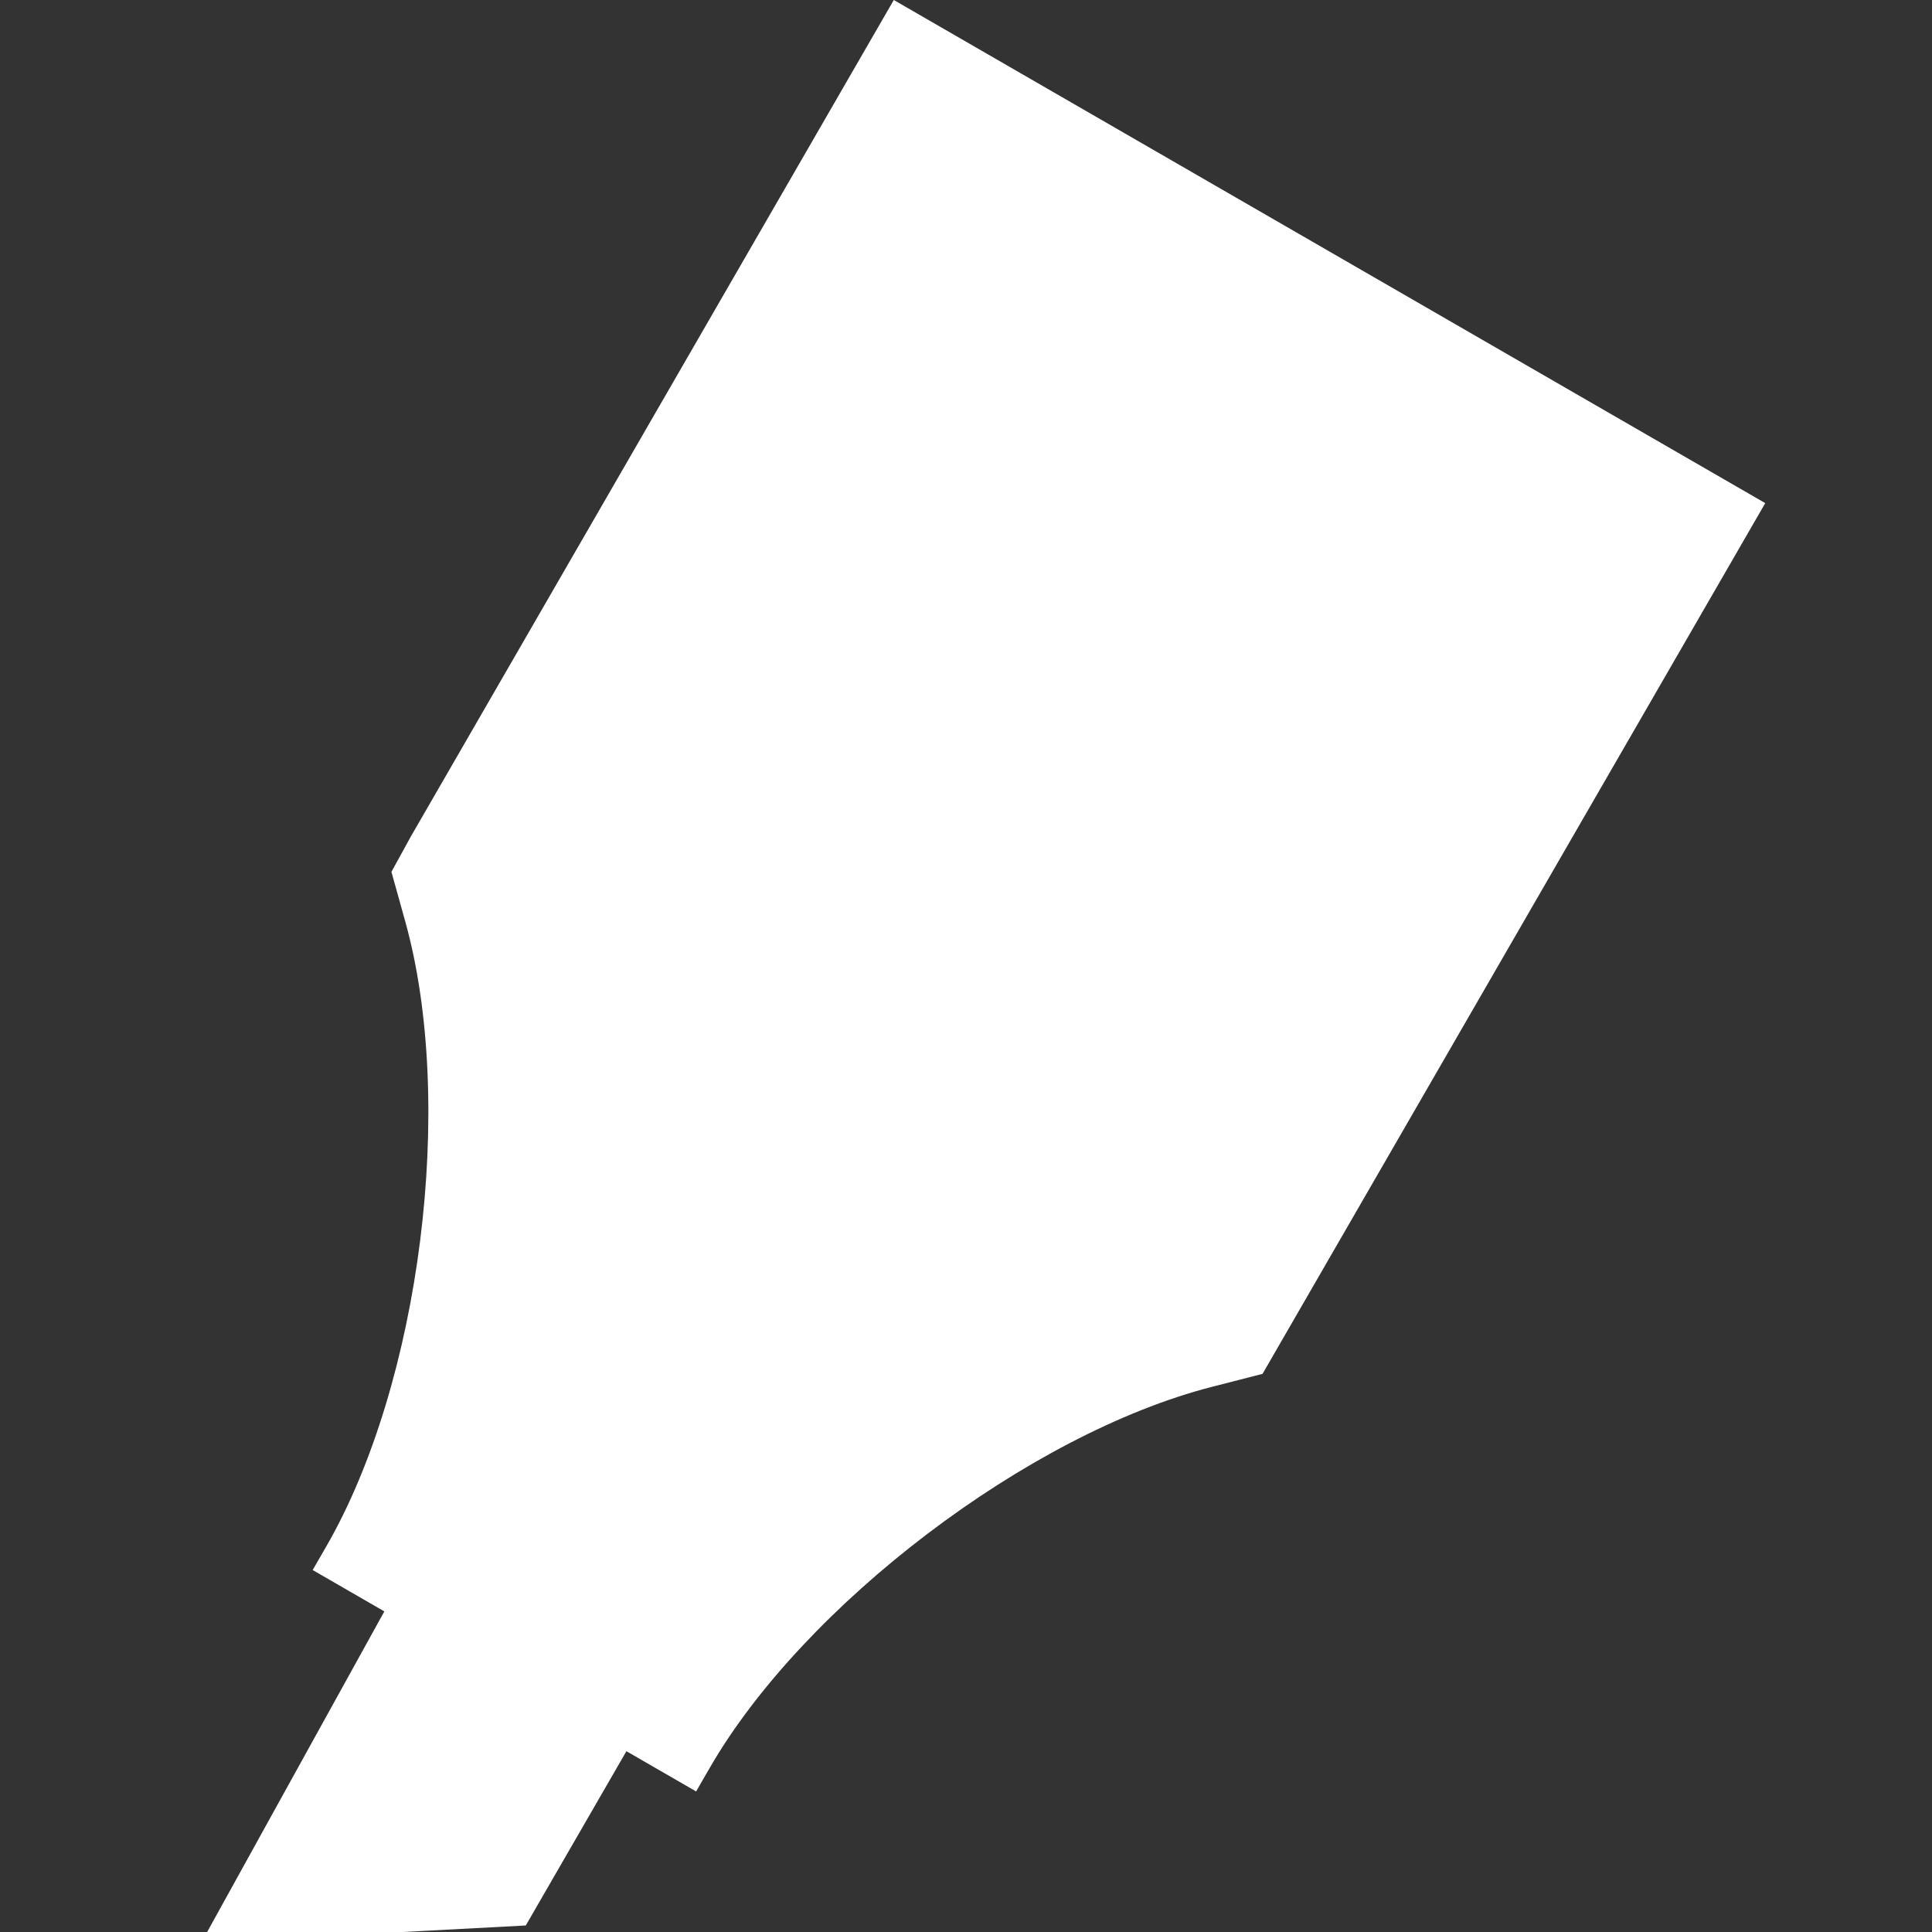 <?xml version="1.0" encoding="UTF-8" standalone="no"?>
<svg
   xmlns:dc="http://purl.org/dc/elements/1.1/"
   xmlns:cc="http://creativecommons.org/ns#"
   xmlns:rdf="http://www.w3.org/1999/02/22-rdf-syntax-ns#"
   xmlns:svg="http://www.w3.org/2000/svg"
   xmlns="http://www.w3.org/2000/svg"
   xmlns:sodipodi="http://sodipodi.sourceforge.net/DTD/sodipodi-0.dtd"
   xmlns:inkscape="http://www.inkscape.org/namespaces/inkscape"
   width="48px"
   height="48px"
   viewBox="0 0 48 48"
   version="1.1"
   id="svg2"
   inkscape:version="0.48.5 r10040"
   sodipodi:docname="marker-white.svg">
  <rect x="0" y="0" width="48" height="48" fill="#333333" stroke="none"/>
  <sodipodi:namedview
     pagecolor="#ffffff"
     bordercolor="#666666"
     borderopacity="1"
     objecttolerance="10"
     gridtolerance="10"
     guidetolerance="10"
     inkscape:pageopacity="0"
     inkscape:pageshadow="2"
     inkscape:window-width="717"
     inkscape:window-height="480"
     id="namedview13"
     showgrid="false"
     inkscape:zoom="4.9166667"
     inkscape:cx="24"
     inkscape:cy="22.067797"
     inkscape:window-x="0"
     inkscape:window-y="0"
     inkscape:window-maximized="0"
     inkscape:current-layer="svg2" />
  <!-- Generator: Sketch 39.1 (31720) - http://www.bohemiancoding.com/sketch -->
  <title
     id="title4">marker</title>
  <desc
     id="desc6">Created with Sketch.</desc>
  <defs
     id="defs8" />
  <g
     style="fill:#ffffff;fill-rule:evenodd;stroke:none;fill-opacity:1"
     id="marker">
    <path
       inkscape:connector-curvature="0"
       id="Combined-Shape"
       d="M 7.768,39.007 8.105,38.423 C 10.451,34.36 11.328,27.401 10.065,22.881 L 9.725,21.661 10.206,20.785 22.206,0 l 21.651,12.5 -12,20.785 -0.489,0.848 -1.256,0.322 c -4.547,1.166 -10.137,5.41 -12.48,9.469 l -0.337,0.584 -1.732,-1 -2.5,4.33 L 5,48.265 9.549,40.035 7.768,39.007 z"
       style="fill:#ffffff;fill-opacity:1" />
  </g>
</svg>
